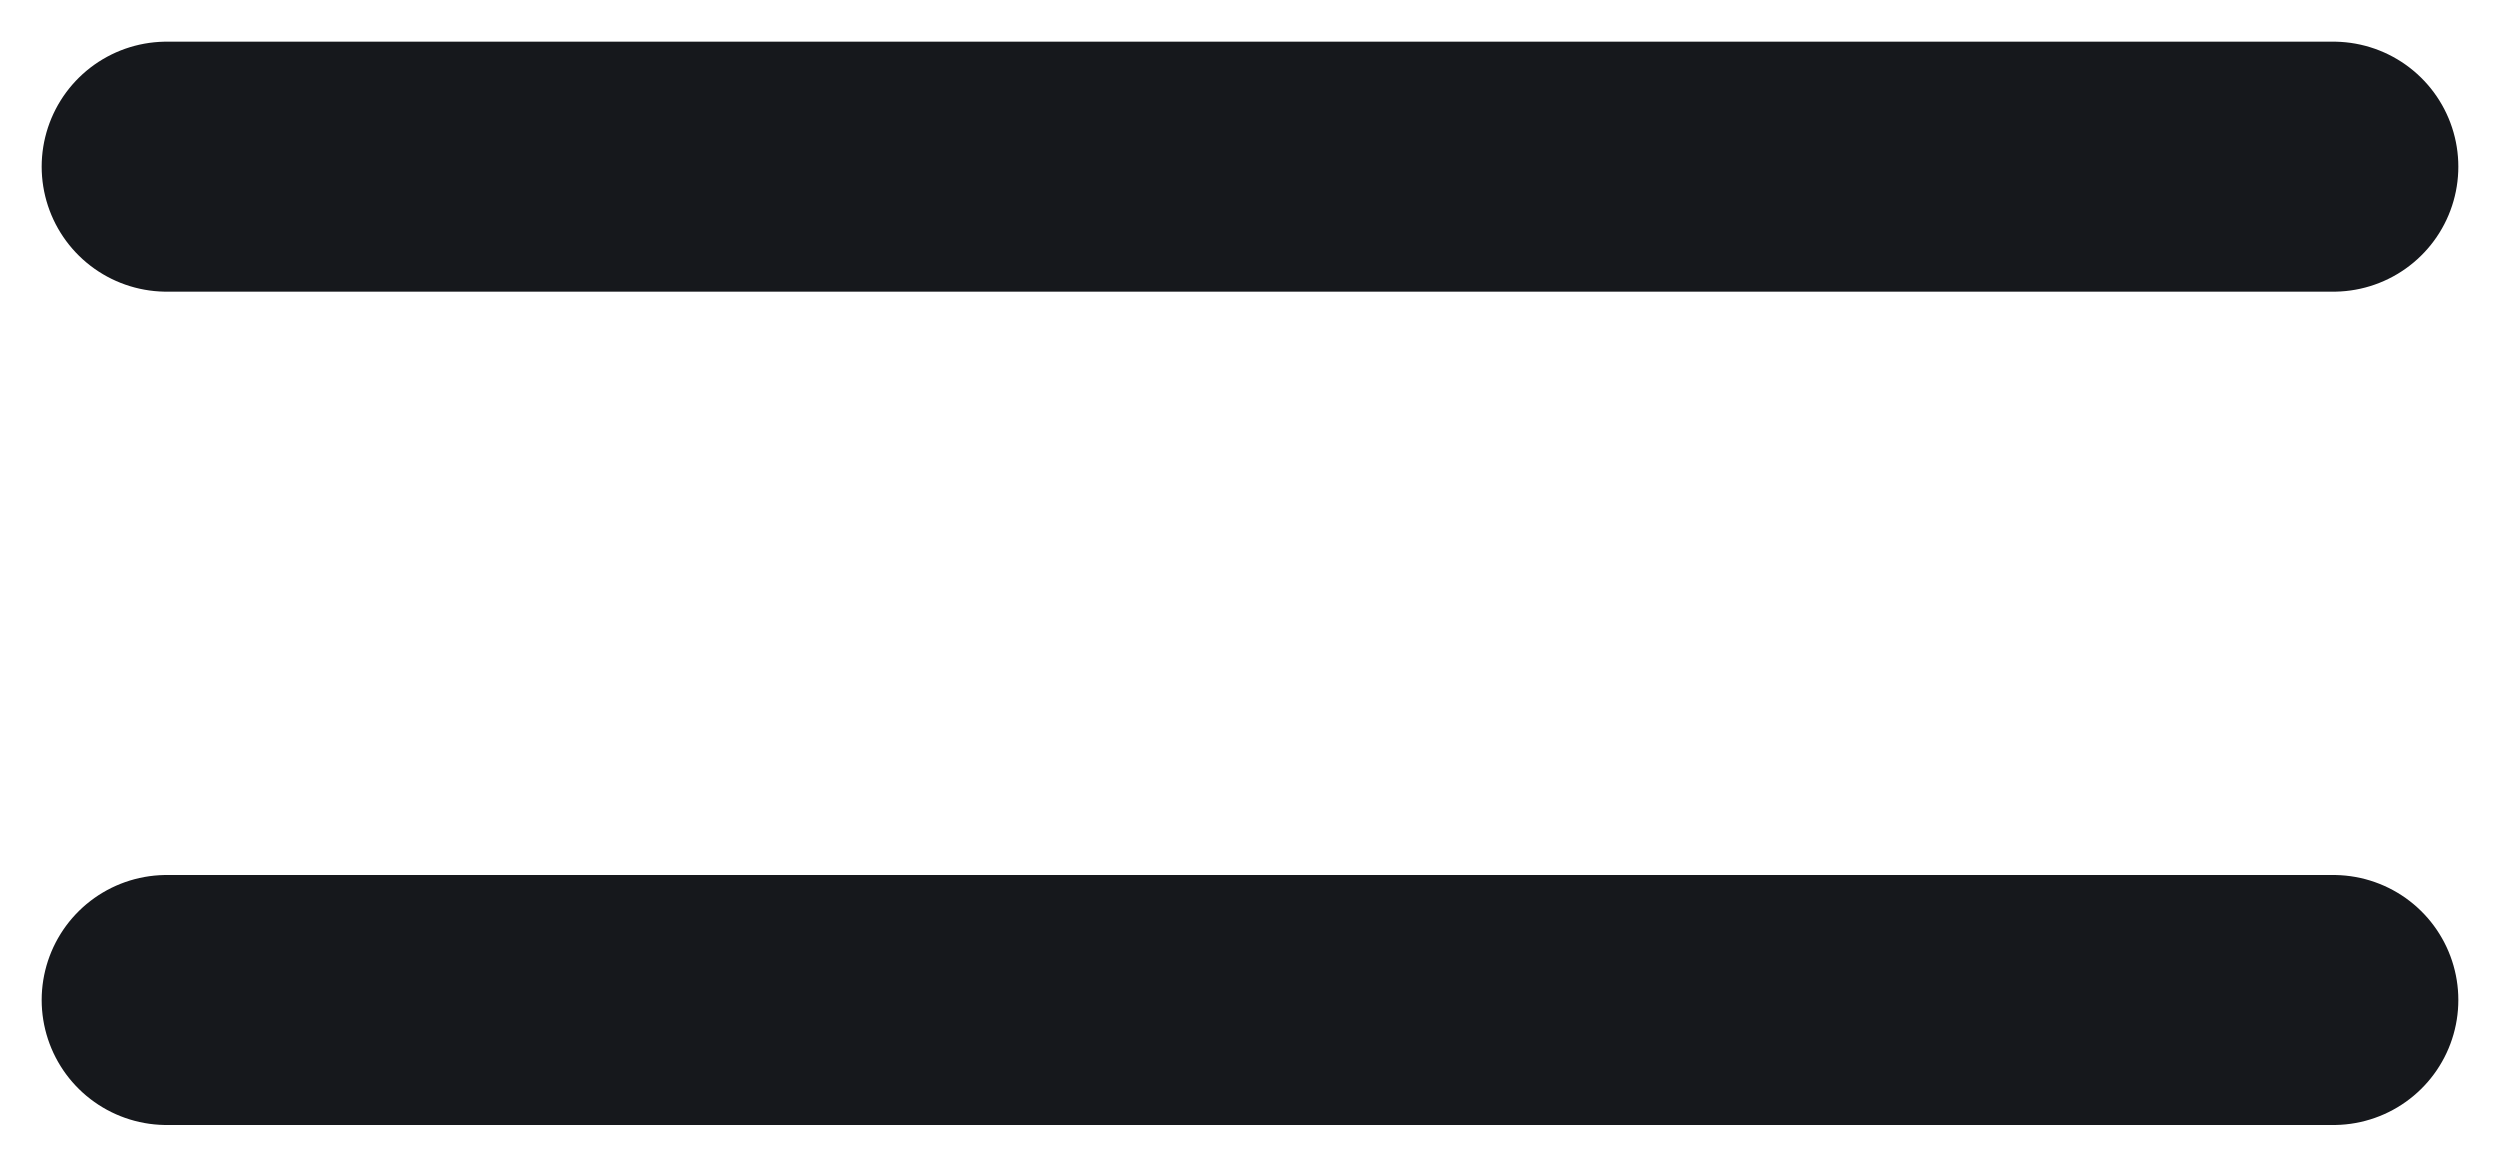 <svg width="30" height="14" viewBox="0 0 30 14" fill="none" xmlns="http://www.w3.org/2000/svg">
<path d="M2 2H28" stroke="#16181C" stroke-width="3" stroke-miterlimit="10" stroke-linecap="round"/>
<path d="M2 12H28" stroke="#16181C" stroke-width="3" stroke-miterlimit="10" stroke-linecap="round"/>
</svg>
